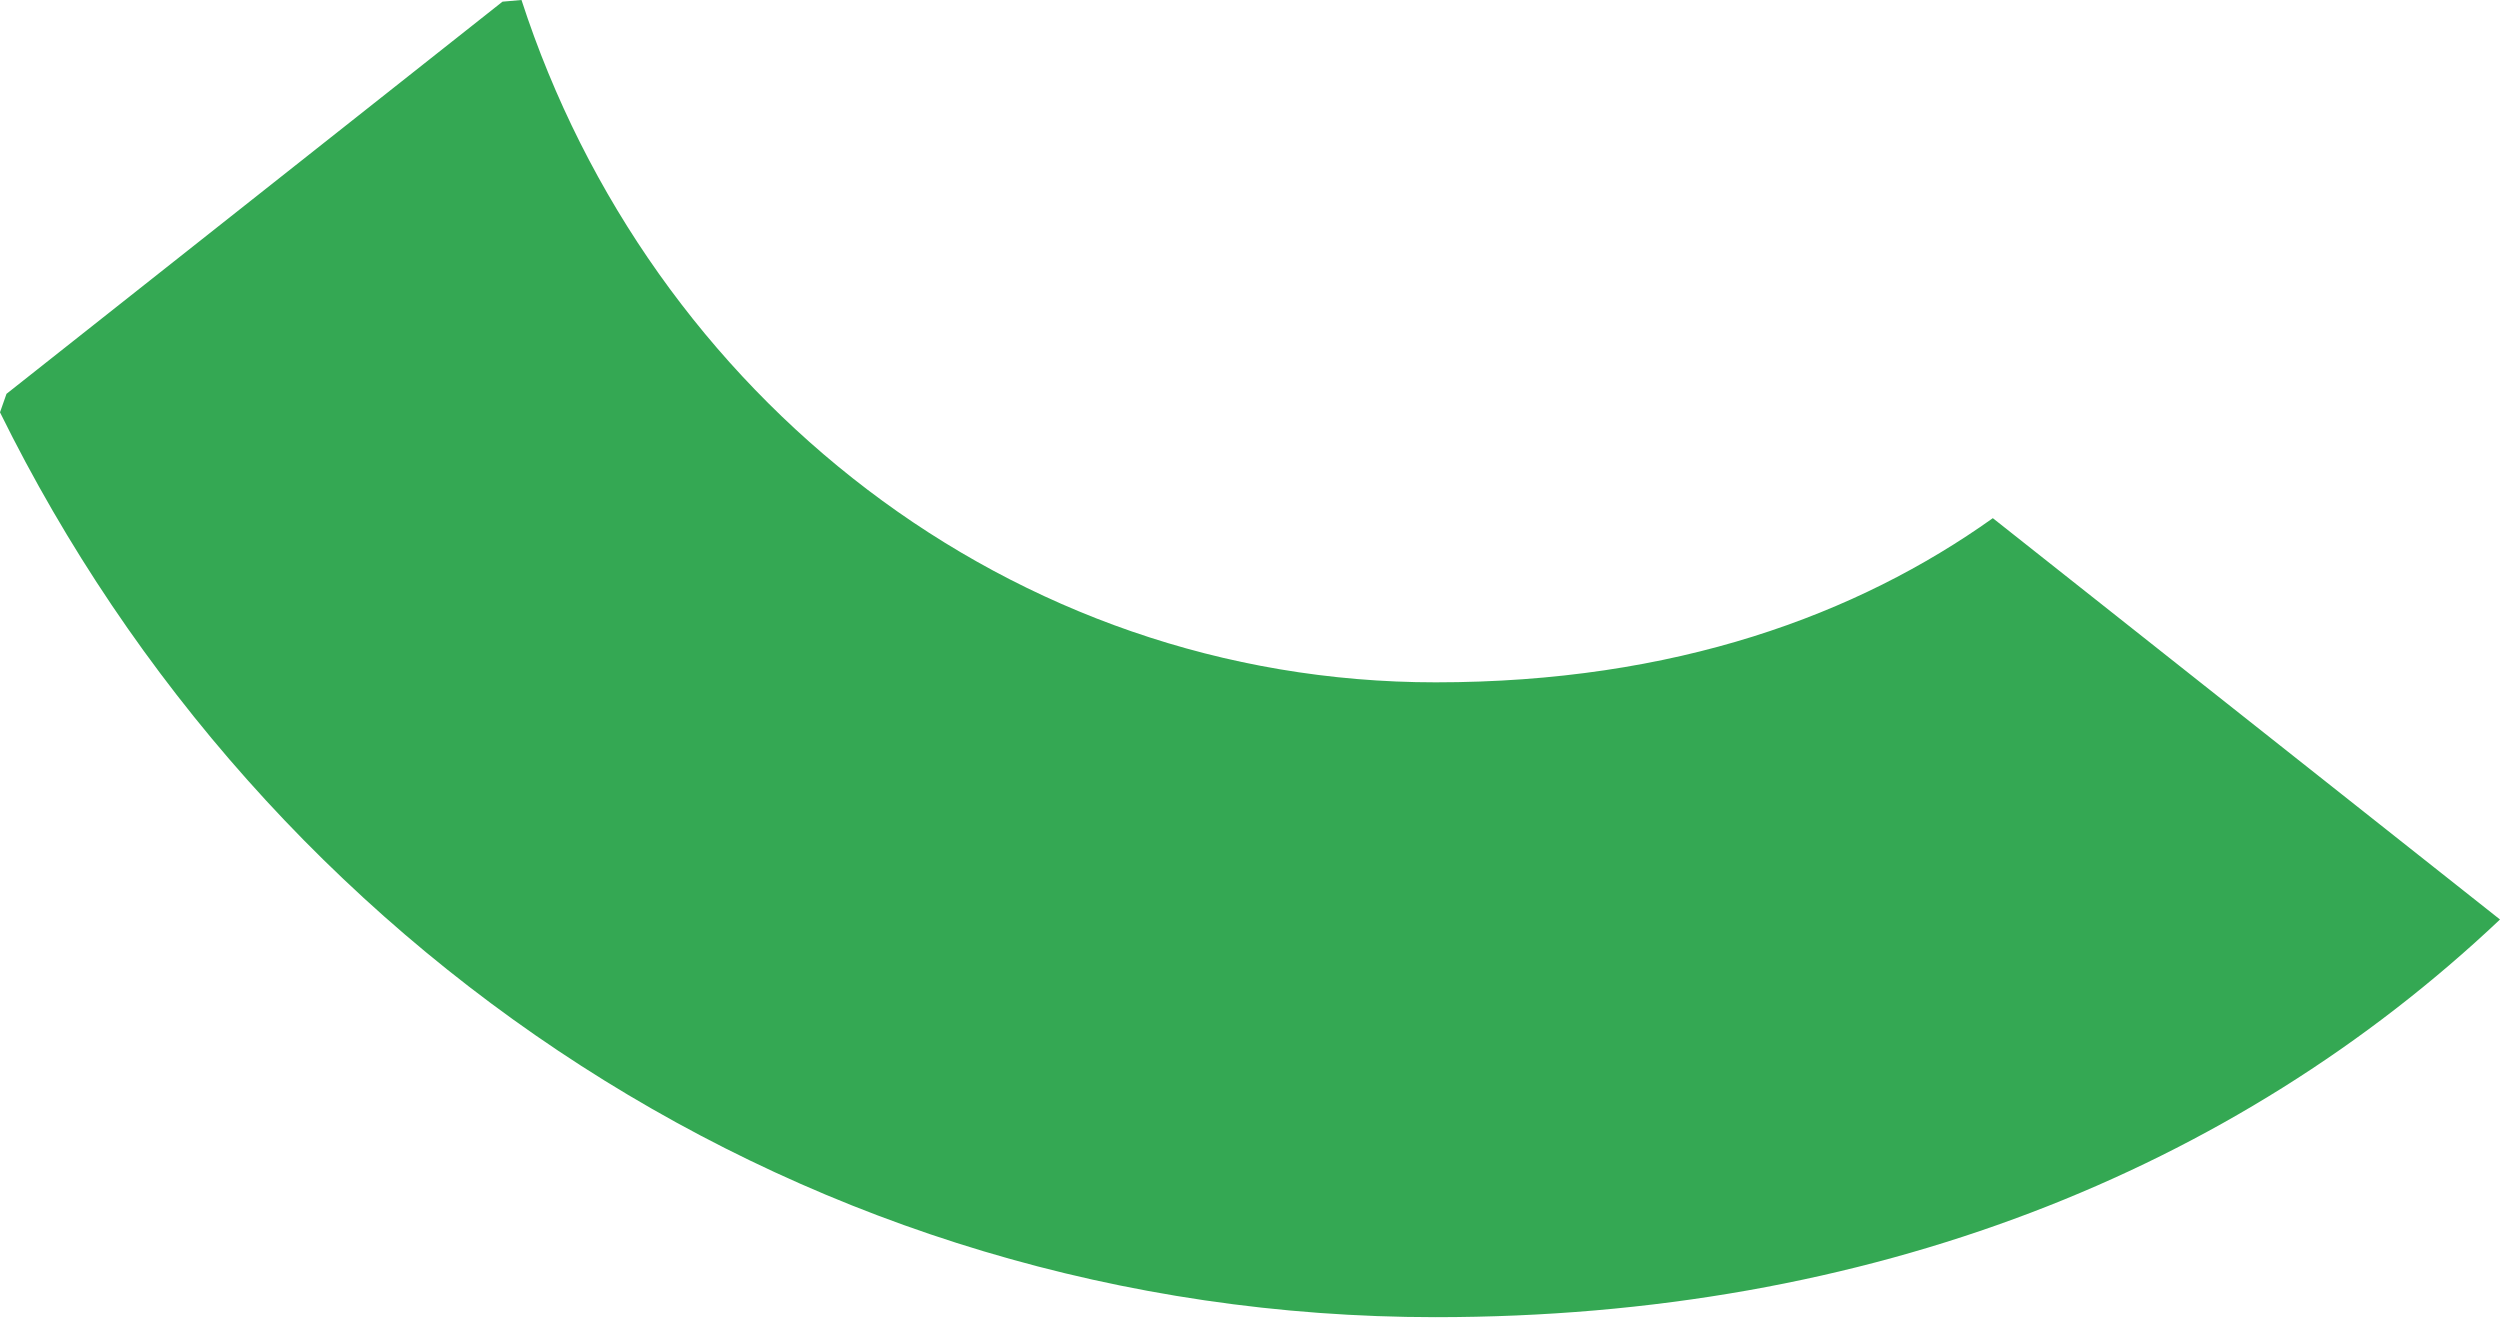 <svg width="15" height="8" viewBox="0 0 15 8" fill="none" xmlns="http://www.w3.org/2000/svg">
<path d="M8.614 7.903C11.218 7.903 13.403 7.027 15 5.517L11.957 3.109C11.143 3.689 10.05 4.094 8.614 4.094C6.064 4.094 3.9 2.375 3.129 0L3.015 0.01L0.039 2.363L0 2.474C1.586 5.692 4.843 7.903 8.614 7.903Z" fill="#34A853"/>
</svg>
